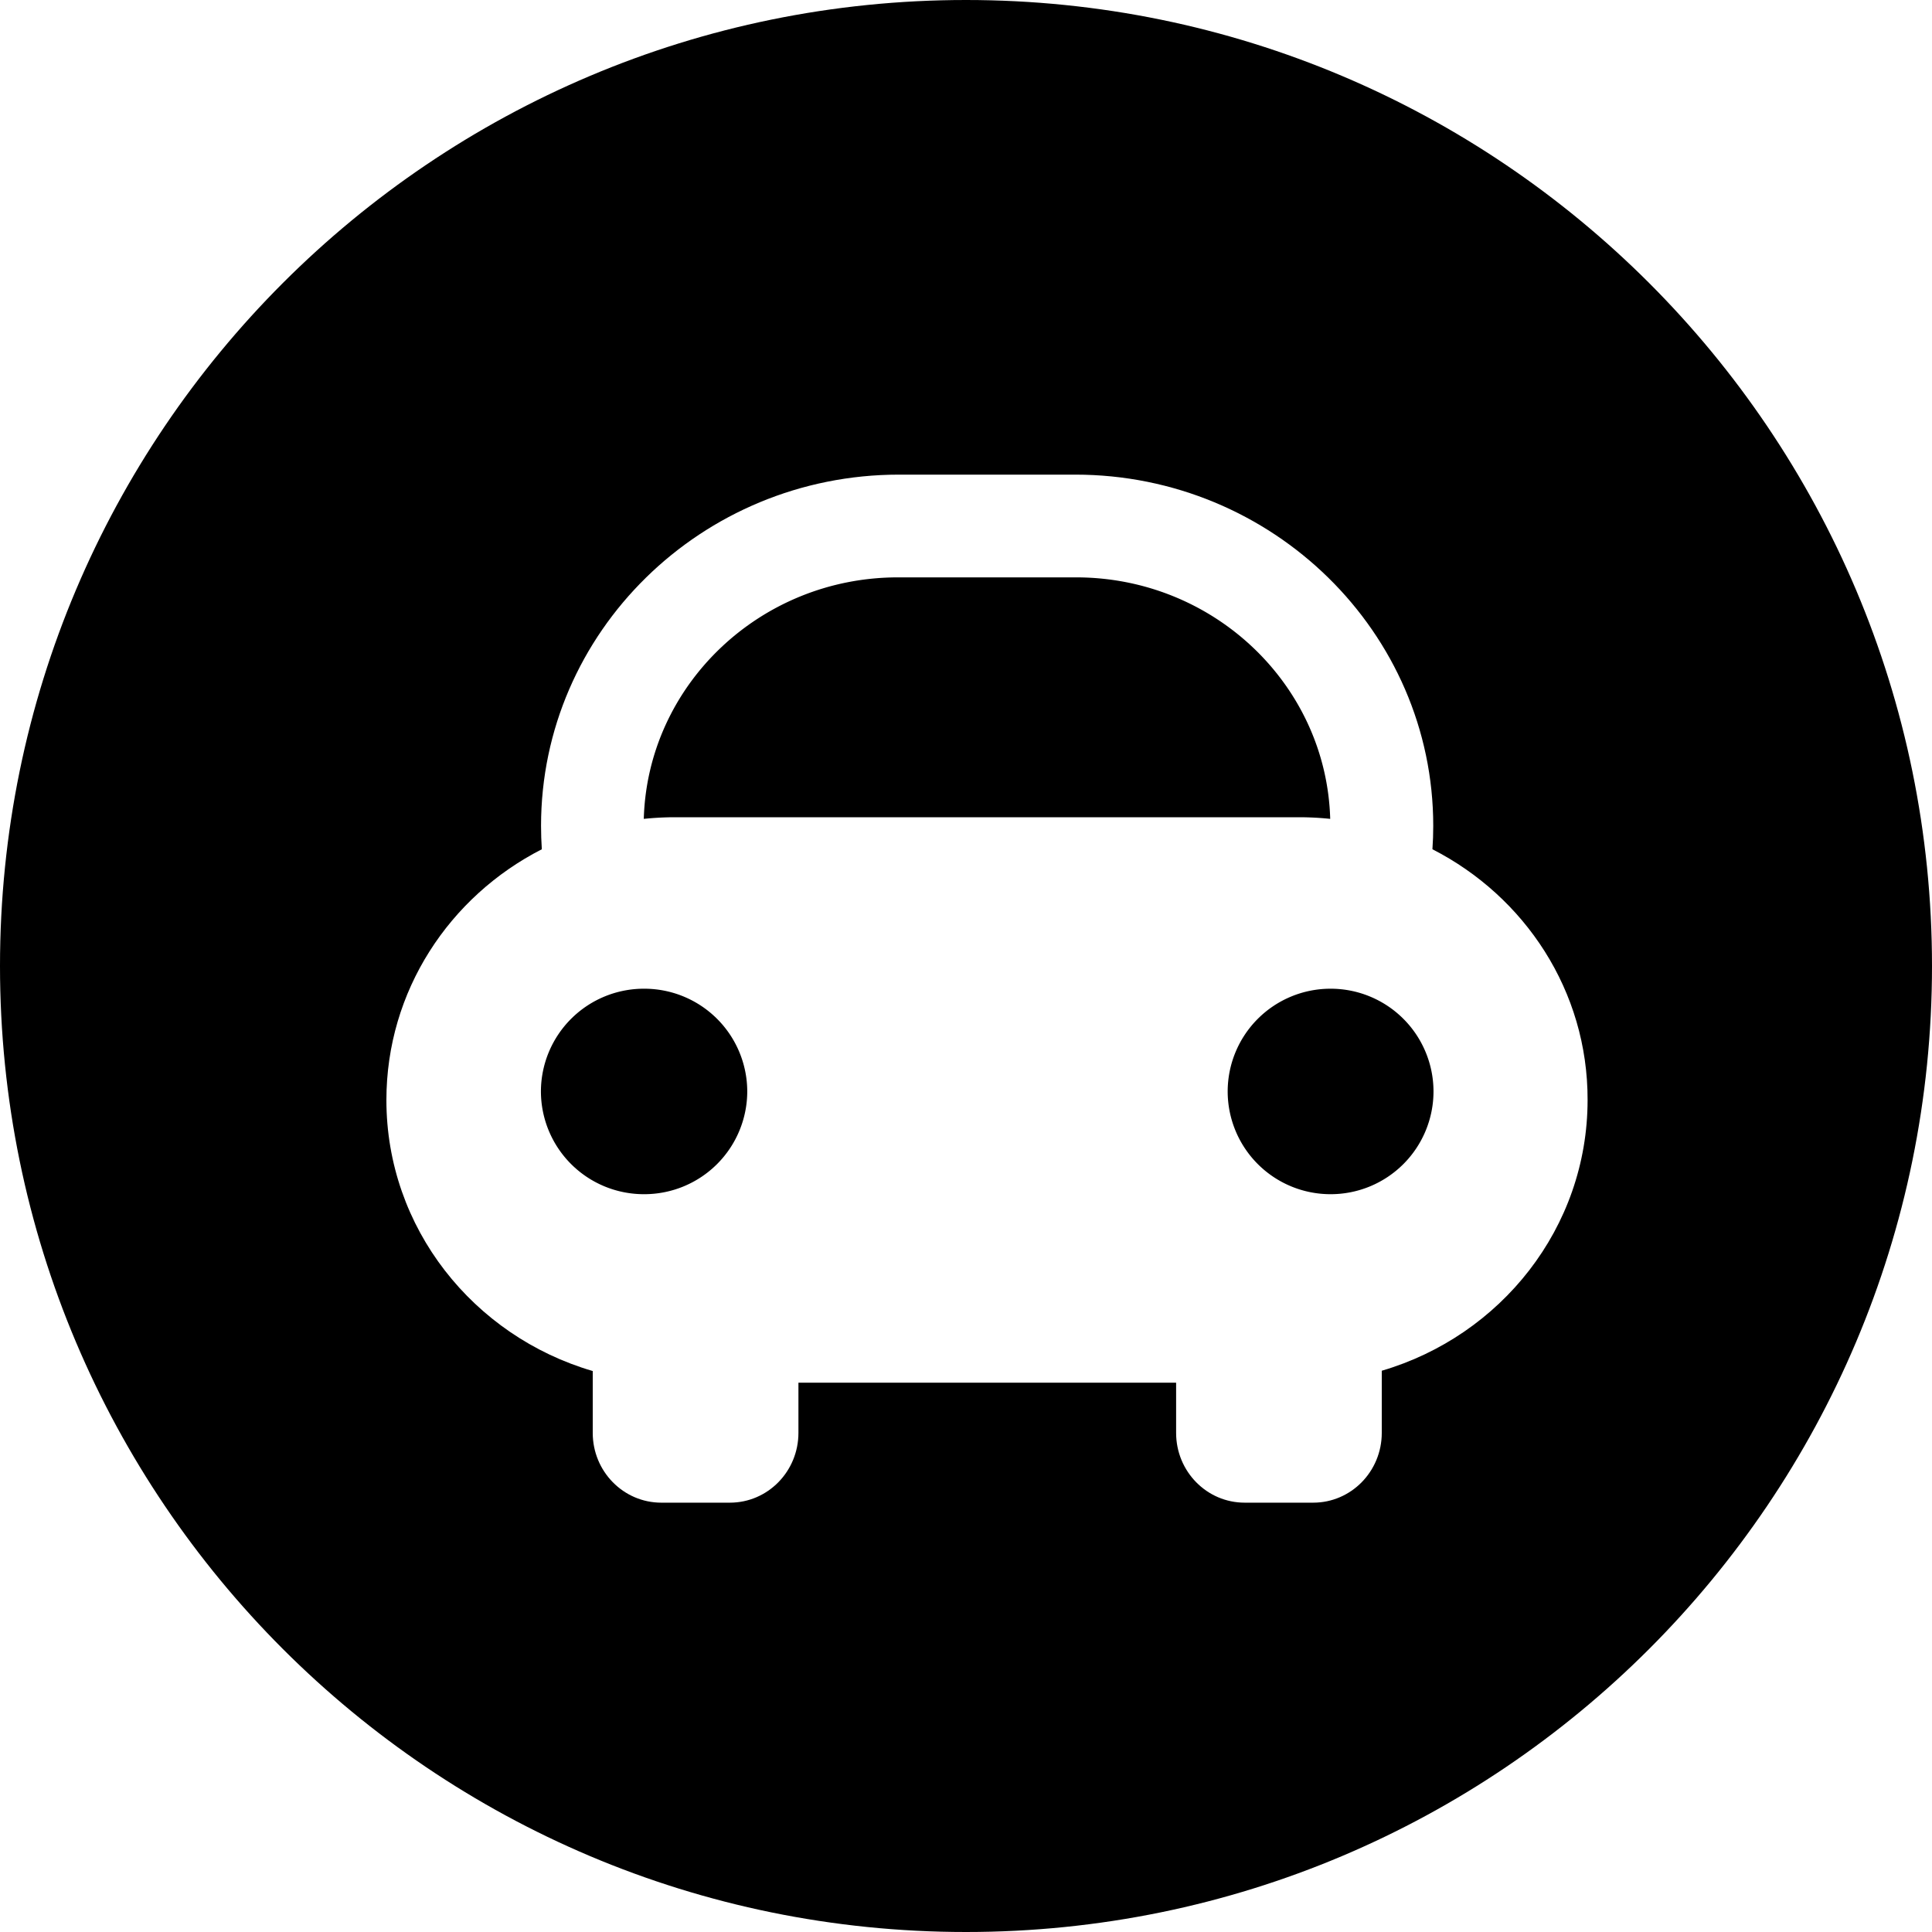 <?xml version="1.0" standalone="no"?><!DOCTYPE svg PUBLIC "-//W3C//DTD SVG 1.1//EN"
        "http://www.w3.org/Graphics/SVG/1.1/DTD/svg11.dtd">
<svg t="1672656088073" class="icon" viewBox="0 0 1024 1024" version="1.1" xmlns="http://www.w3.org/2000/svg" p-id="7075"
     xmlns:xlink="http://www.w3.org/1999/xlink" width="200" height="200">
    <path d="M512 1024C229.239 1024 0 794.761 0 512S229.239 0 512 0 1024 229.239 1024 512 794.761 1024 512 1024z m247.216-573.895c0.296-4.05 0.432-8.192 0.432-12.379 0-102.628-85.174-186.163-189.759-186.163H476.501c-104.653 0-189.736 83.513-189.736 186.14 0 4.164 0.137 8.283 0.41 12.425C238.205 475.136 204.8 525.244 204.8 583.043c0 67.857 46.126 125.156 109.363 143.633v32.768c0 20.48 16.293 37.001 36.341 37.001H386.844c20.07 0 36.341-16.543 36.341-37.001v-26.578h200.181v26.578c0 20.48 16.27 37.001 36.341 37.001h36.318c20.07 0 36.341-16.543 36.341-37.001v-32.927c63.124-18.523 109.09-75.776 109.09-143.542 0.137-57.731-33.269-107.839-82.239-132.847z"
          p-id="7076"></path>
    <path d="M341.379 632.946a54.568 54.568 0 0 1-54.682-54.454 54.568 54.568 0 0 1 54.682-54.454 54.568 54.568 0 0 1 54.682 54.454 54.568 54.568 0 0 1-54.682 54.454zM357.945 433.152c-5.643 0-11.218 0.296-16.725 0.865 2.002-70.929 61.668-128 134.713-128h94.39c73.091 0 132.71 57.071 134.713 128a161.2 161.2 0 0 0-16.634-0.865H357.922zM705.24 632.946a54.5 54.5 0 0 1-54.545-54.454 54.5 54.5 0 0 1 54.545-54.454 54.5 54.5 0 0 1 54.545 54.454 54.5 54.5 0 0 1-54.545 54.454z"
          p-id="7077"></path>
</svg>